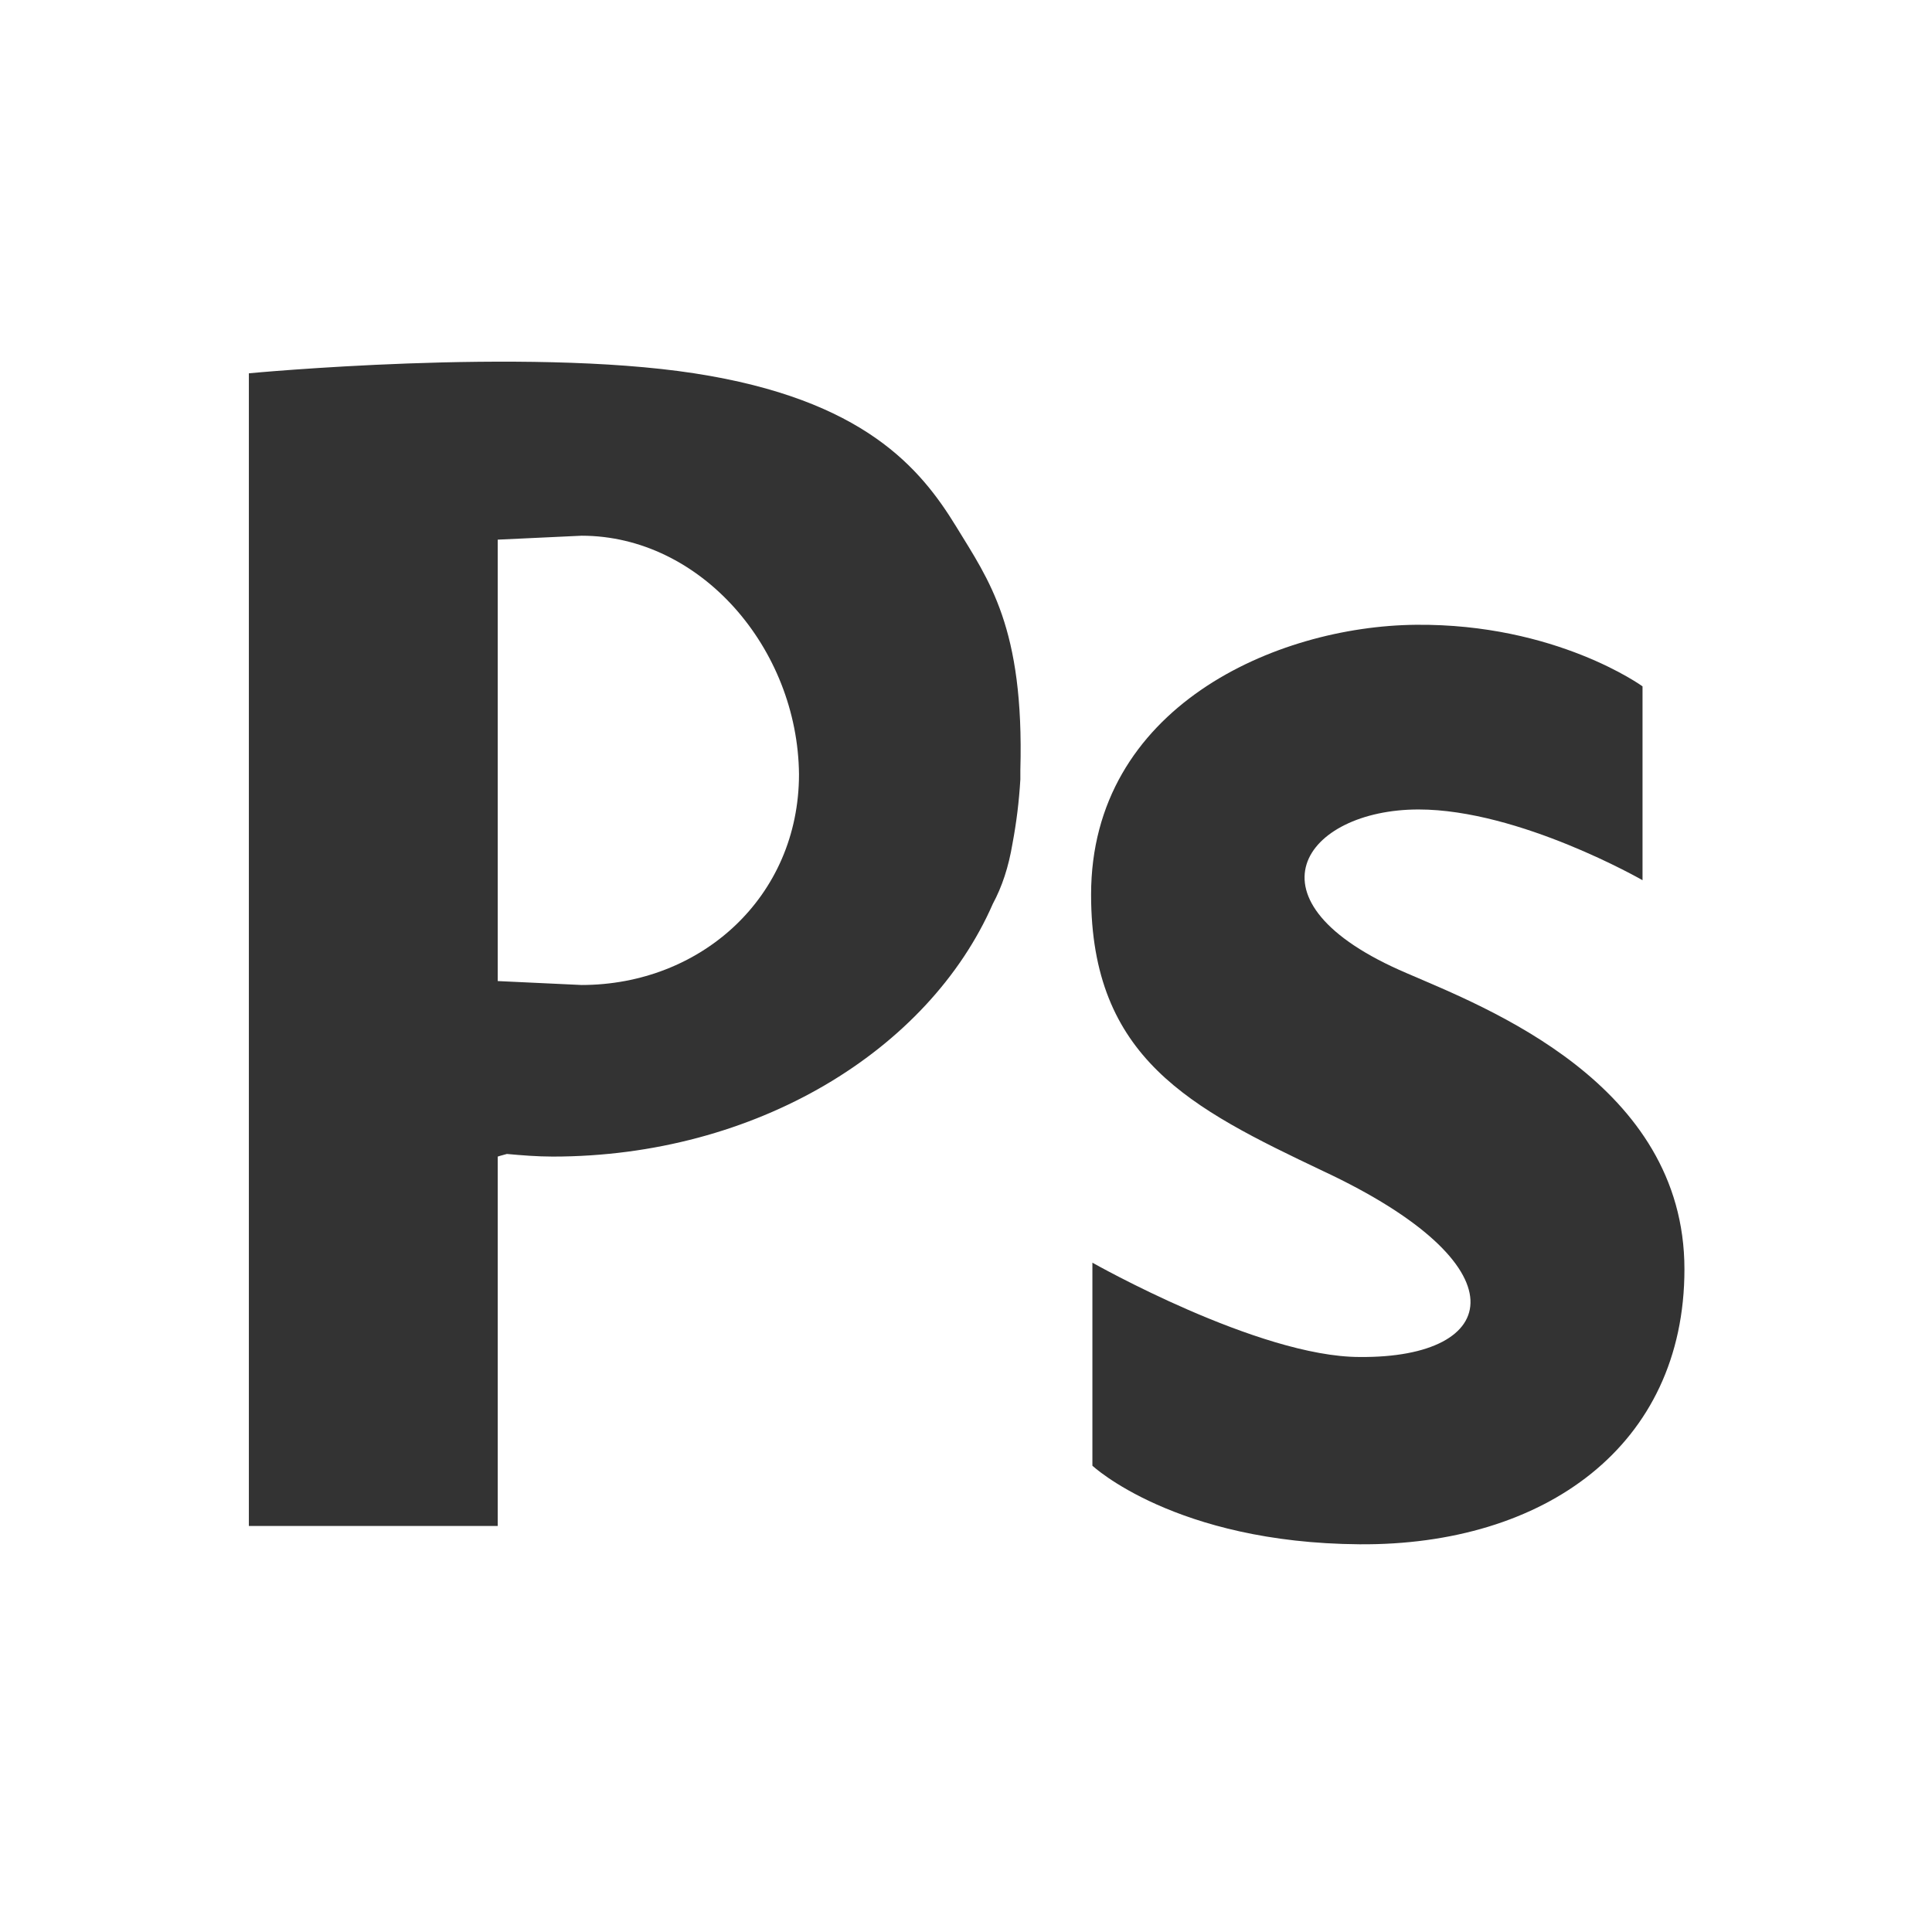 <?xml version="1.0" encoding="utf-8"?>
<!-- Generator: Adobe Illustrator 19.1.1, SVG Export Plug-In . SVG Version: 6.00 Build 0)  -->
<svg version="1.1" id="Layer_2" xmlns="http://www.w3.org/2000/svg" xmlns:xlink="http://www.w3.org/1999/xlink" x="0px" y="0px"
	 viewBox="-405 207.5 147.5 147.5" style="enable-background:new -405 207.5 147.5 147.5;" xml:space="preserve">
<rect x="-405" y="207.5" width="147.5" height="147.5" fill="#333333" stroke="none"/>
<style type="text/css">
	.st0{fill:#FFFFFF;}
</style>
<g>
	<path class="st0" d="M-360.6,248.4l-6.4,0.3v33.7l6.4,0.3c9.1,0,16.6-6.7,16.6-16.1C-344.1,257-351.5,248.4-360.6,248.4z"/>
	<path class="st0" d="M-405,207.5V355h147.5V207.5H-405z M-327.7,271.9c-0.3,1.8-0.8,3.3-1.5,4.6c-4.9,11.2-18.1,19.3-33.6,19.3
		c-1.2,0-2.4-0.1-3.5-0.2c-0.4,0.1-0.7,0.2-0.7,0.2V324h-19v-88c0,0,21-2,34,0s17.3,7.3,20,11.7c2.5,4.1,5.2,7.7,4.9,18.6
		c0,0.2,0,0.5,0,0.7C-327.2,268.7-327.4,270.3-327.7,271.9z M-301.2,325.4c-14.1-0.1-20.4-6-20.4-6v-15.5c0,0,12.7,7.2,20.4,7.2
		c10.9,0.1,12.6-7-2.8-14.2c-10.1-4.8-17.7-8.6-17.7-21.1c0-14.3,14.1-20.5,24.8-20.6s17.3,4.7,17.3,4.7v14.8c0,0-9.4-5.4-17.1-5.4
		c-8.7,0-13.8,7-0.9,12.5c6,2.6,21.2,8.4,21.2,22.6C-276.4,317.9-287.1,325.5-301.2,325.4z"/>
</g>
</svg>
